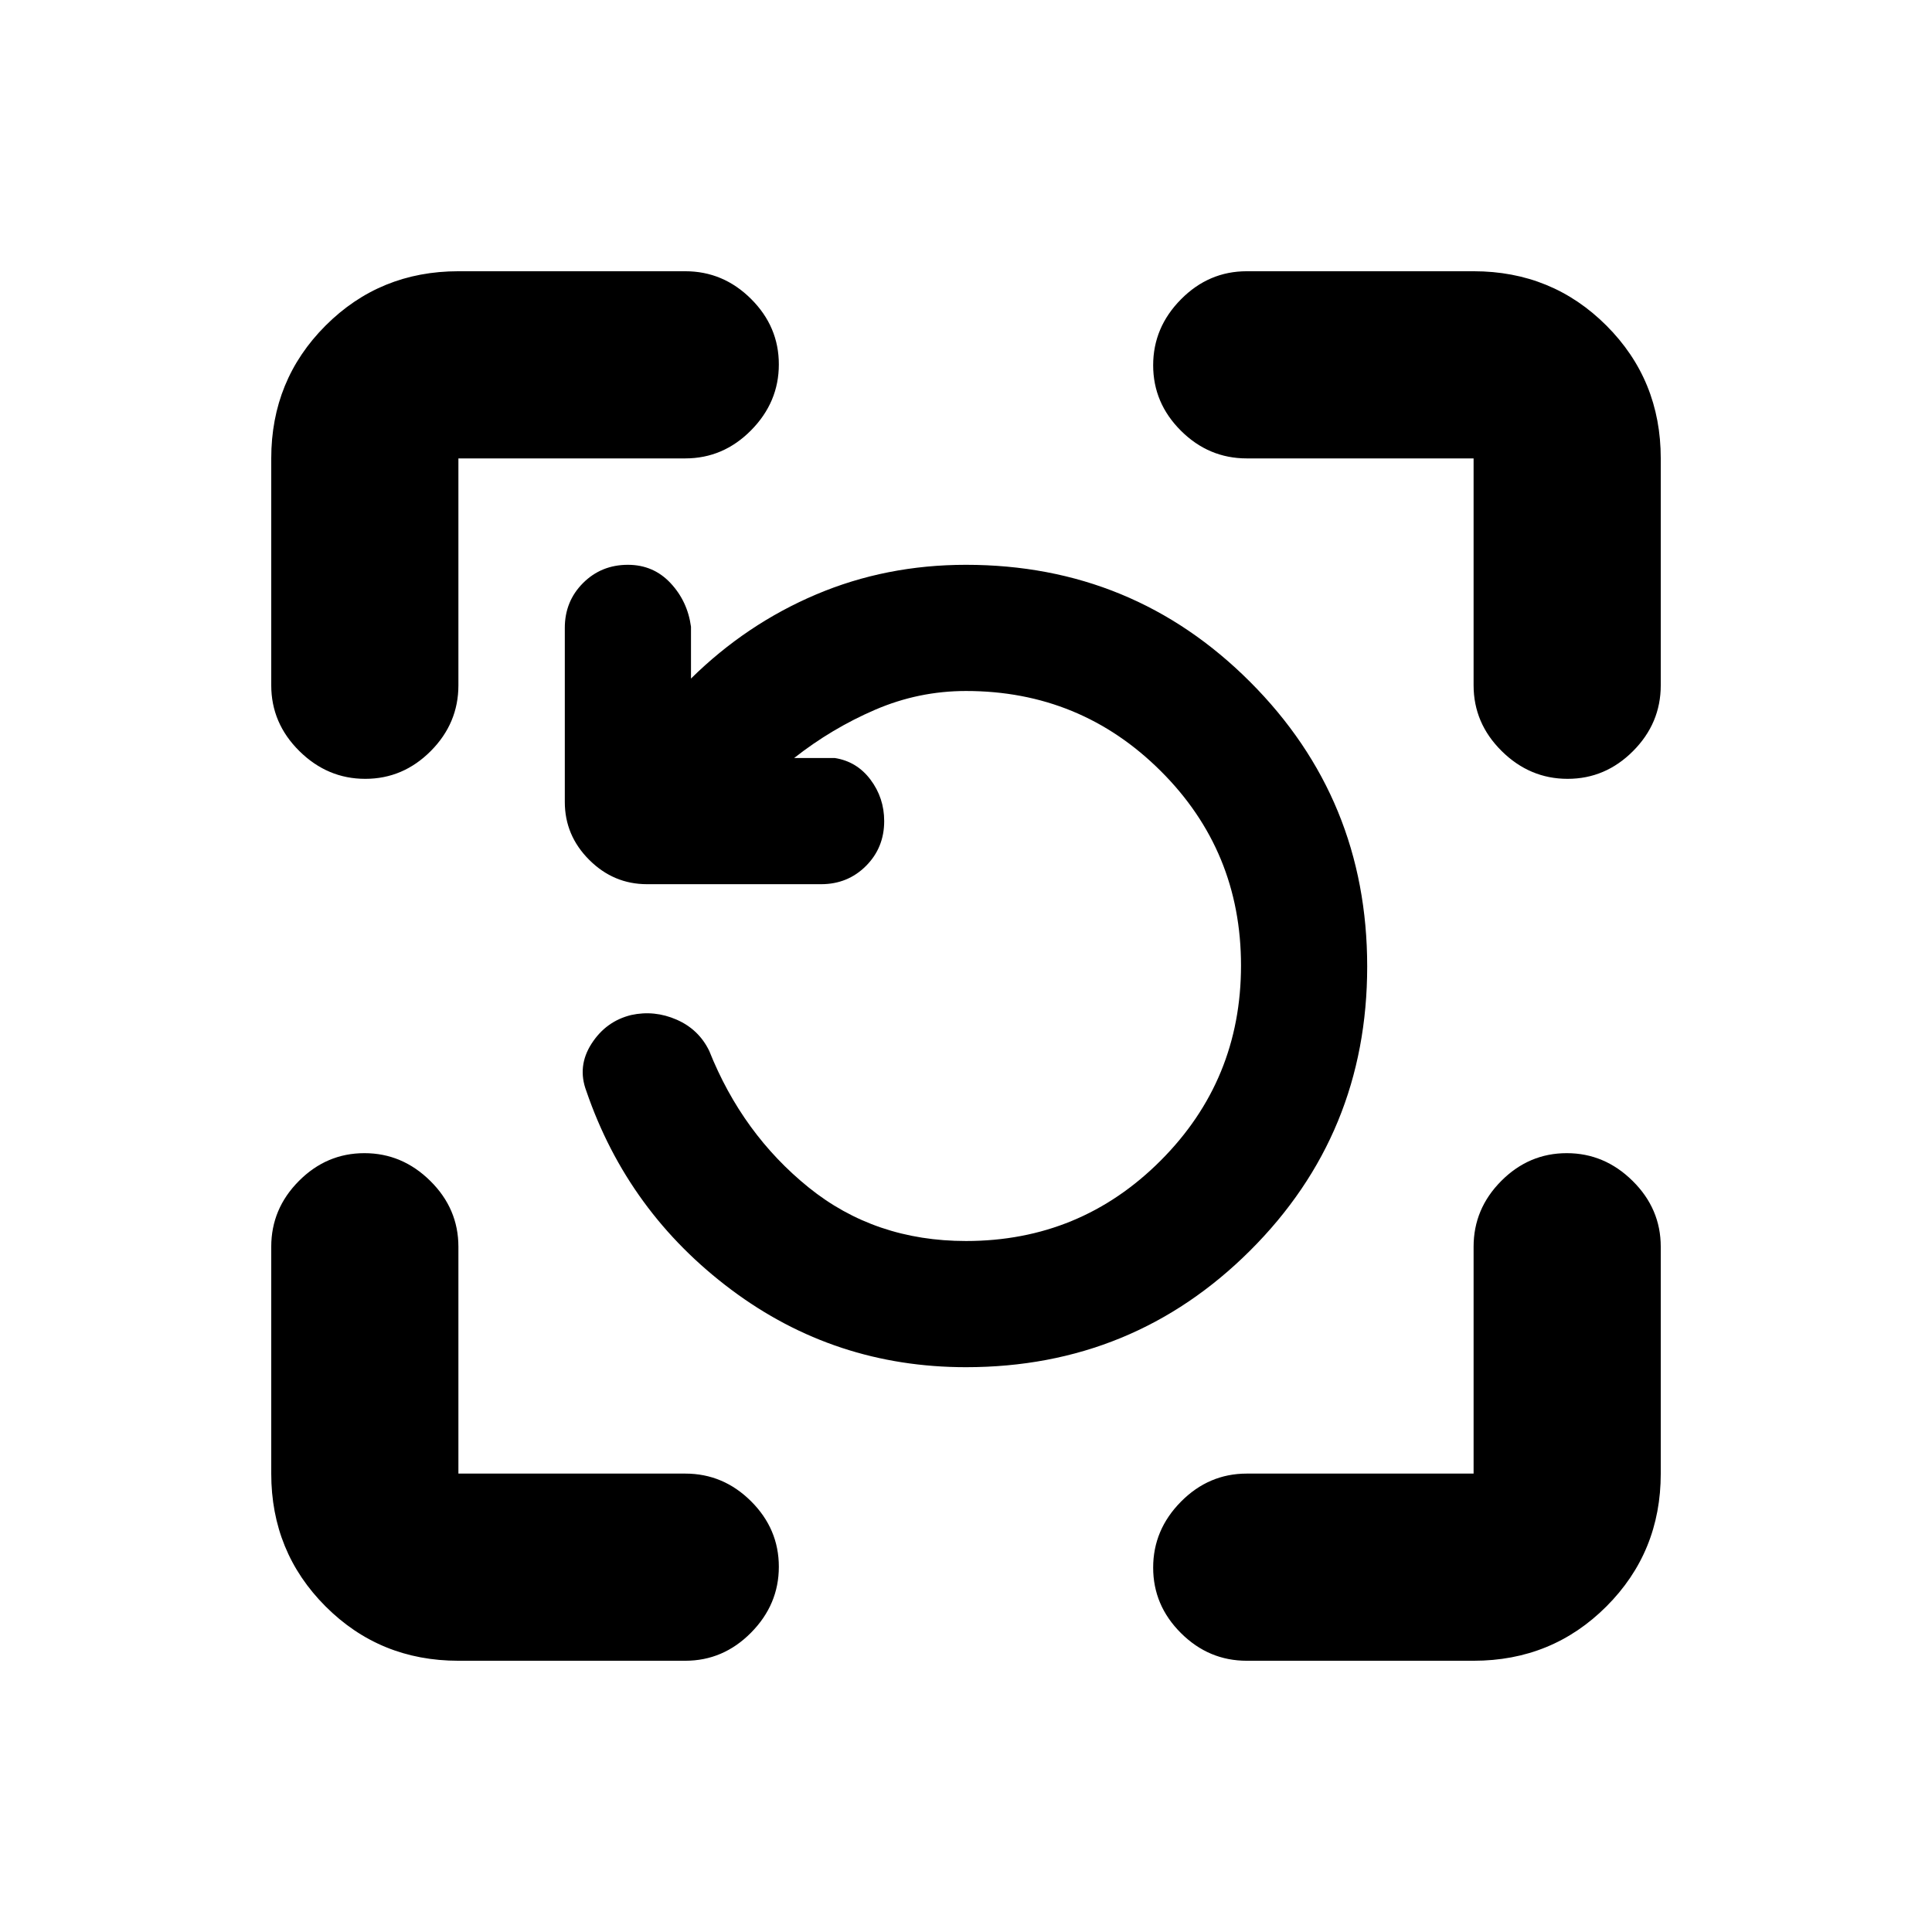 <svg xmlns="http://www.w3.org/2000/svg" height="20" viewBox="0 -960 960 960" width="20"><path d="M480-280.65q-65.2 0-116.61-38.48t-72.04-98.74q-4.63-12.26 2.56-23.49 7.2-11.23 19.75-14.29 11.54-2.5 22.55 2.31 11.01 4.82 16.2 15.51 16.44 41.24 49.39 67.86 32.96 26.62 78.2 26.62 56.83 0 96.74-39.98t39.91-96.91q0-56.93-39.91-96.67T480-616.65q-23.52 0-45.15 9.32-21.63 9.33-40.24 23.98h20.17q10.97 1.7 17.77 10.76 6.8 9.06 6.8 20.59 0 13.23-9.06 22.29-9.06 9.06-22.29 9.06h-86.5q-16.63 0-28.74-12.11t-12.11-28.74V-648q0-13.23 9.06-22.29 9.06-9.06 22.29-9.06 12.66 0 21.16 9.06 8.49 9.06 10.19 21.72v25.74q27.43-27.04 62.17-41.78 34.74-14.74 74.48-14.74 83.07 0 141.21 58.21 58.14 58.2 58.14 141.37 0 83.16-58.14 141.14-58.14 57.98-141.21 57.98ZM227.78-134.78q-39 0-66-27t-27-66V-340.5q0-18.89 13.75-32.69Q162.27-387 181.07-387q18.8 0 32.76 13.81 13.95 13.8 13.95 32.69v112.72H340.5q18.89 0 32.69 13.74Q387-200.29 387-181.49q0 18.79-13.81 32.75-13.8 13.96-32.69 13.96H227.78Zm504.44 0H619.5q-18.89 0-32.69-13.75Q573-162.27 573-181.07q0-18.8 13.81-32.76 13.8-13.95 32.69-13.95h112.72V-340.5q0-18.89 13.74-32.69Q759.71-387 778.51-387q18.79 0 32.75 13.81 13.96 13.8 13.96 32.69v112.72q0 39-27 66t-66 27ZM134.78-619.5v-112.72q0-39 27-66t66-27H340.5q18.89 0 32.69 13.75Q387-797.73 387-778.93q0 18.8-13.81 32.76-13.8 13.95-32.69 13.95H227.78v112.72q0 18.89-13.74 32.69Q200.29-573 181.49-573q-18.79 0-32.75-13.81-13.96-13.8-13.96-32.69Zm597.44 0v-112.72H619.5q-18.89 0-32.69-13.74Q573-759.71 573-778.51q0-18.79 13.81-32.75 13.8-13.96 32.69-13.96h112.72q39 0 66 27t27 66v112.72q0 18.89-13.75 32.69Q797.73-573 778.93-573q-18.8 0-32.76-13.81-13.95-13.8-13.95-32.69Z"/></svg>